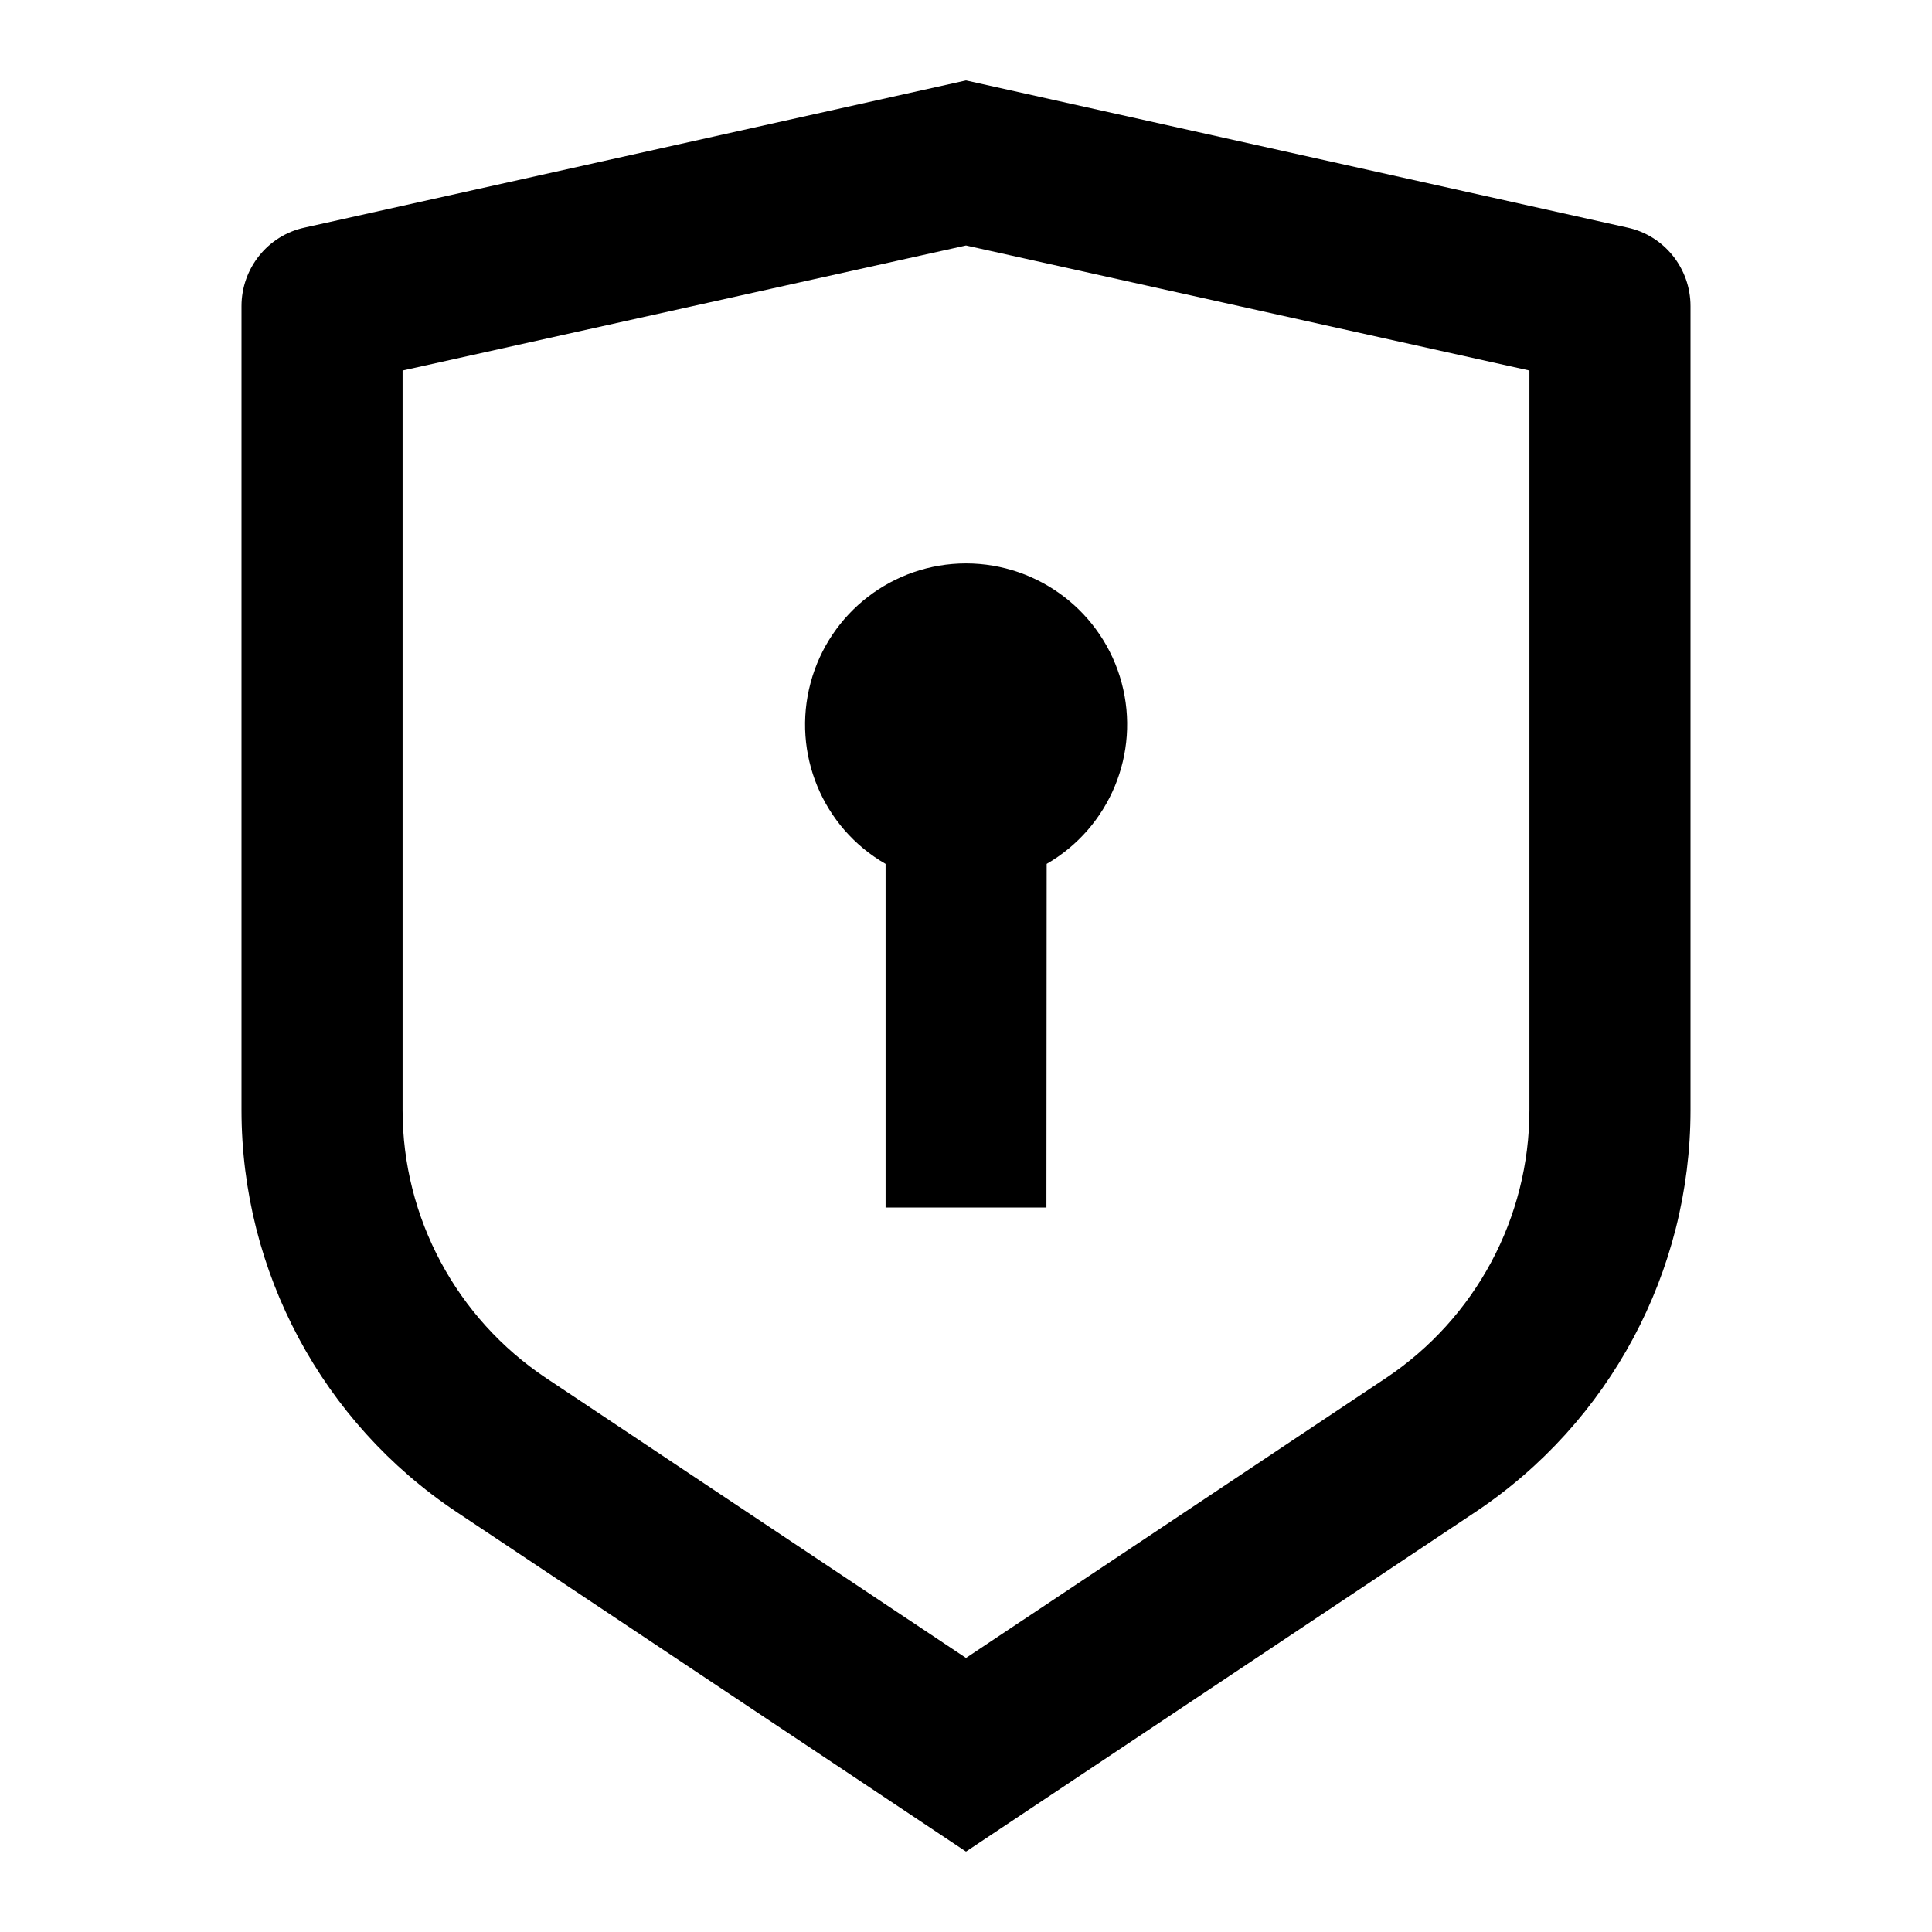 <?xml version="1.0" encoding="UTF-8"?>
<svg xmlns="http://www.w3.org/2000/svg" xmlns:xlink="http://www.w3.org/1999/xlink" width="32" height="32" viewBox="0 0 32 32" version="1.1">
<g id="surface1">
<path style=" stroke:none;fill-rule:nonzero;fill:rgb(0%,0%,0%);fill-opacity:1;" d="M 16 1.332 L 26.957 3.77 C 27.566 3.902 28 4.445 28 5.07 L 28 18.387 C 28 21.059 26.664 23.559 24.438 25.043 L 16 30.668 L 7.562 25.043 C 5.336 23.559 4 21.062 4 18.387 L 4 5.07 C 4 4.445 4.434 3.902 5.043 3.77 Z M 16 4.066 L 6.668 6.137 L 6.668 18.387 C 6.668 20.168 7.559 21.832 9.043 22.824 L 16 27.461 L 22.957 22.824 C 24.441 21.832 25.332 20.168 25.332 18.387 L 25.332 6.137 Z M 16 9.332 C 17.207 9.332 18.266 10.145 18.578 11.309 C 18.891 12.477 18.379 13.707 17.336 14.309 L 17.332 20 L 14.668 20 L 14.668 14.309 C 13.621 13.707 13.113 12.477 13.426 11.309 C 13.738 10.145 14.793 9.332 16 9.332 Z M 16 9.332 "/>
</g>
</svg>
